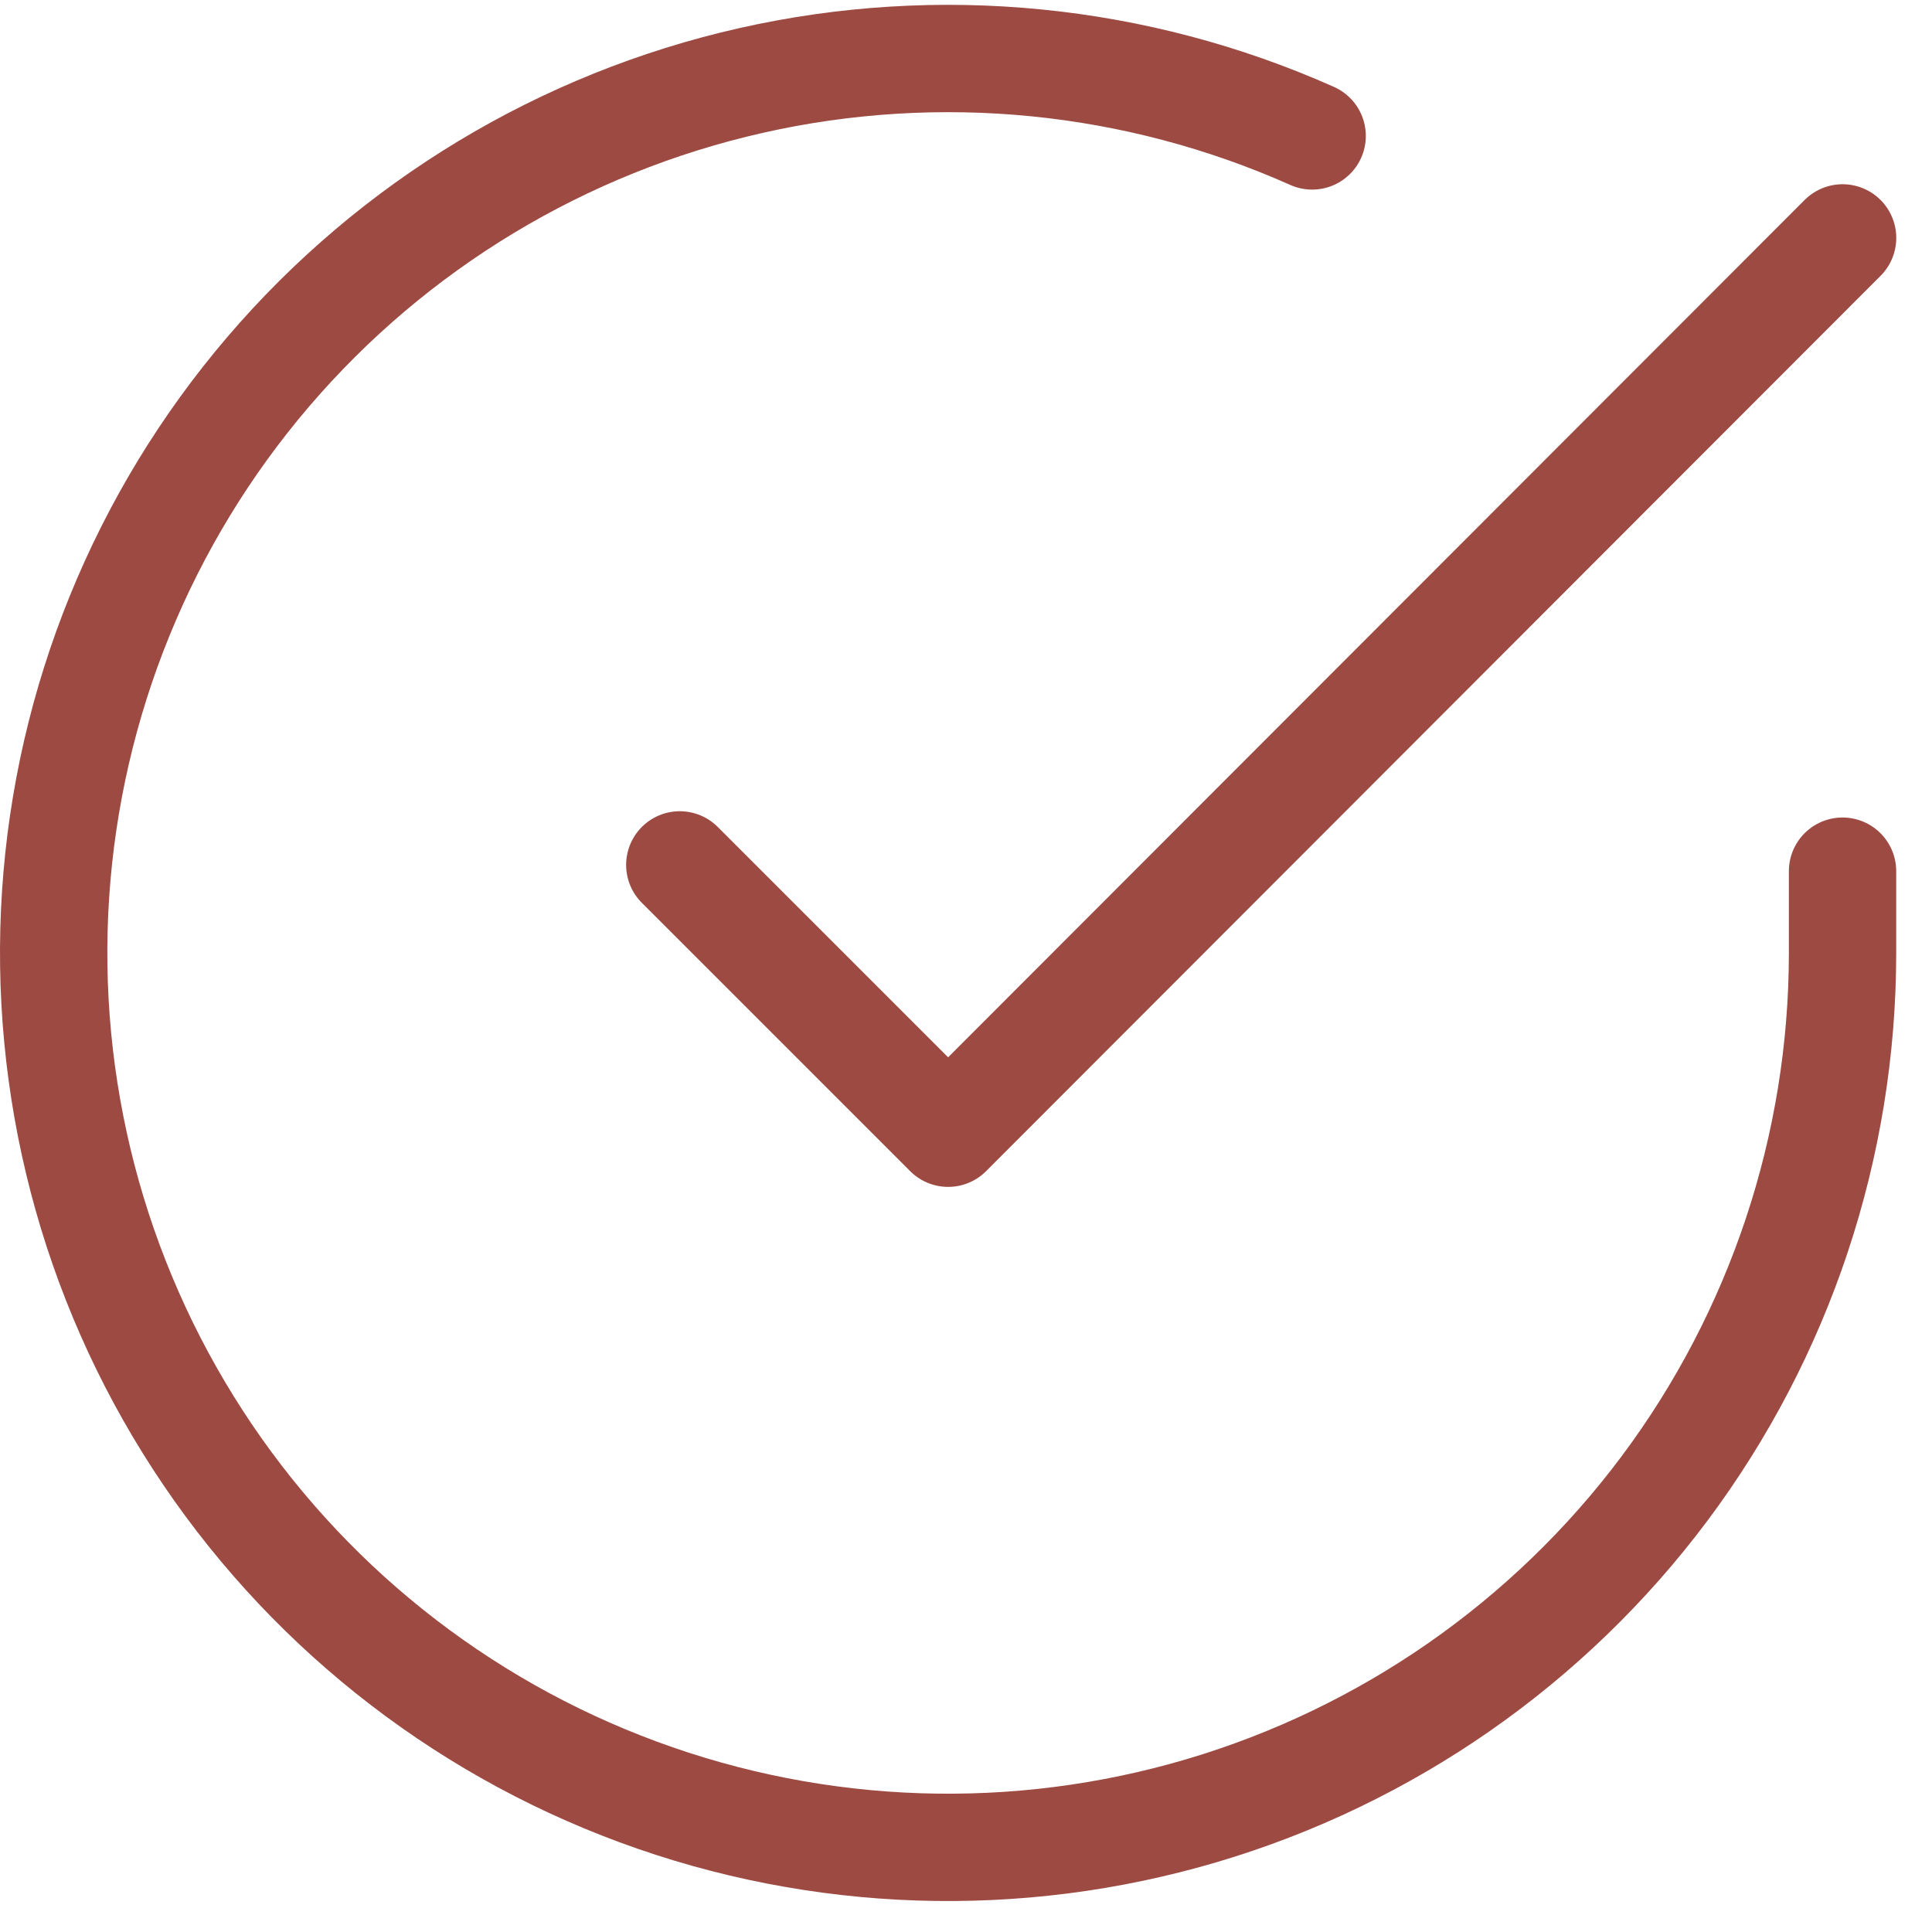 <svg xmlns="http://www.w3.org/2000/svg" width="36" height="36" viewBox="0 0 36 36" fill="none">
  <path d="M34.333 16.233V17.766C34.331 21.36 33.167 24.857 31.016 27.736C28.864 30.614 25.839 32.72 22.392 33.739C18.946 34.758 15.262 34.636 11.891 33.39C8.519 32.145 5.641 29.843 3.685 26.828C1.729 23.813 0.8 20.246 1.036 16.66C1.273 13.074 2.662 9.66 4.997 6.928C7.332 4.196 10.488 2.292 13.994 1.5C17.499 0.708 21.167 1.07 24.45 2.533M34.334 4.433L17.667 21.116L12.667 16.116" stroke="#9d4a43" stroke-width="2" stroke-linecap="round" stroke-linejoin="round"/>
</svg>